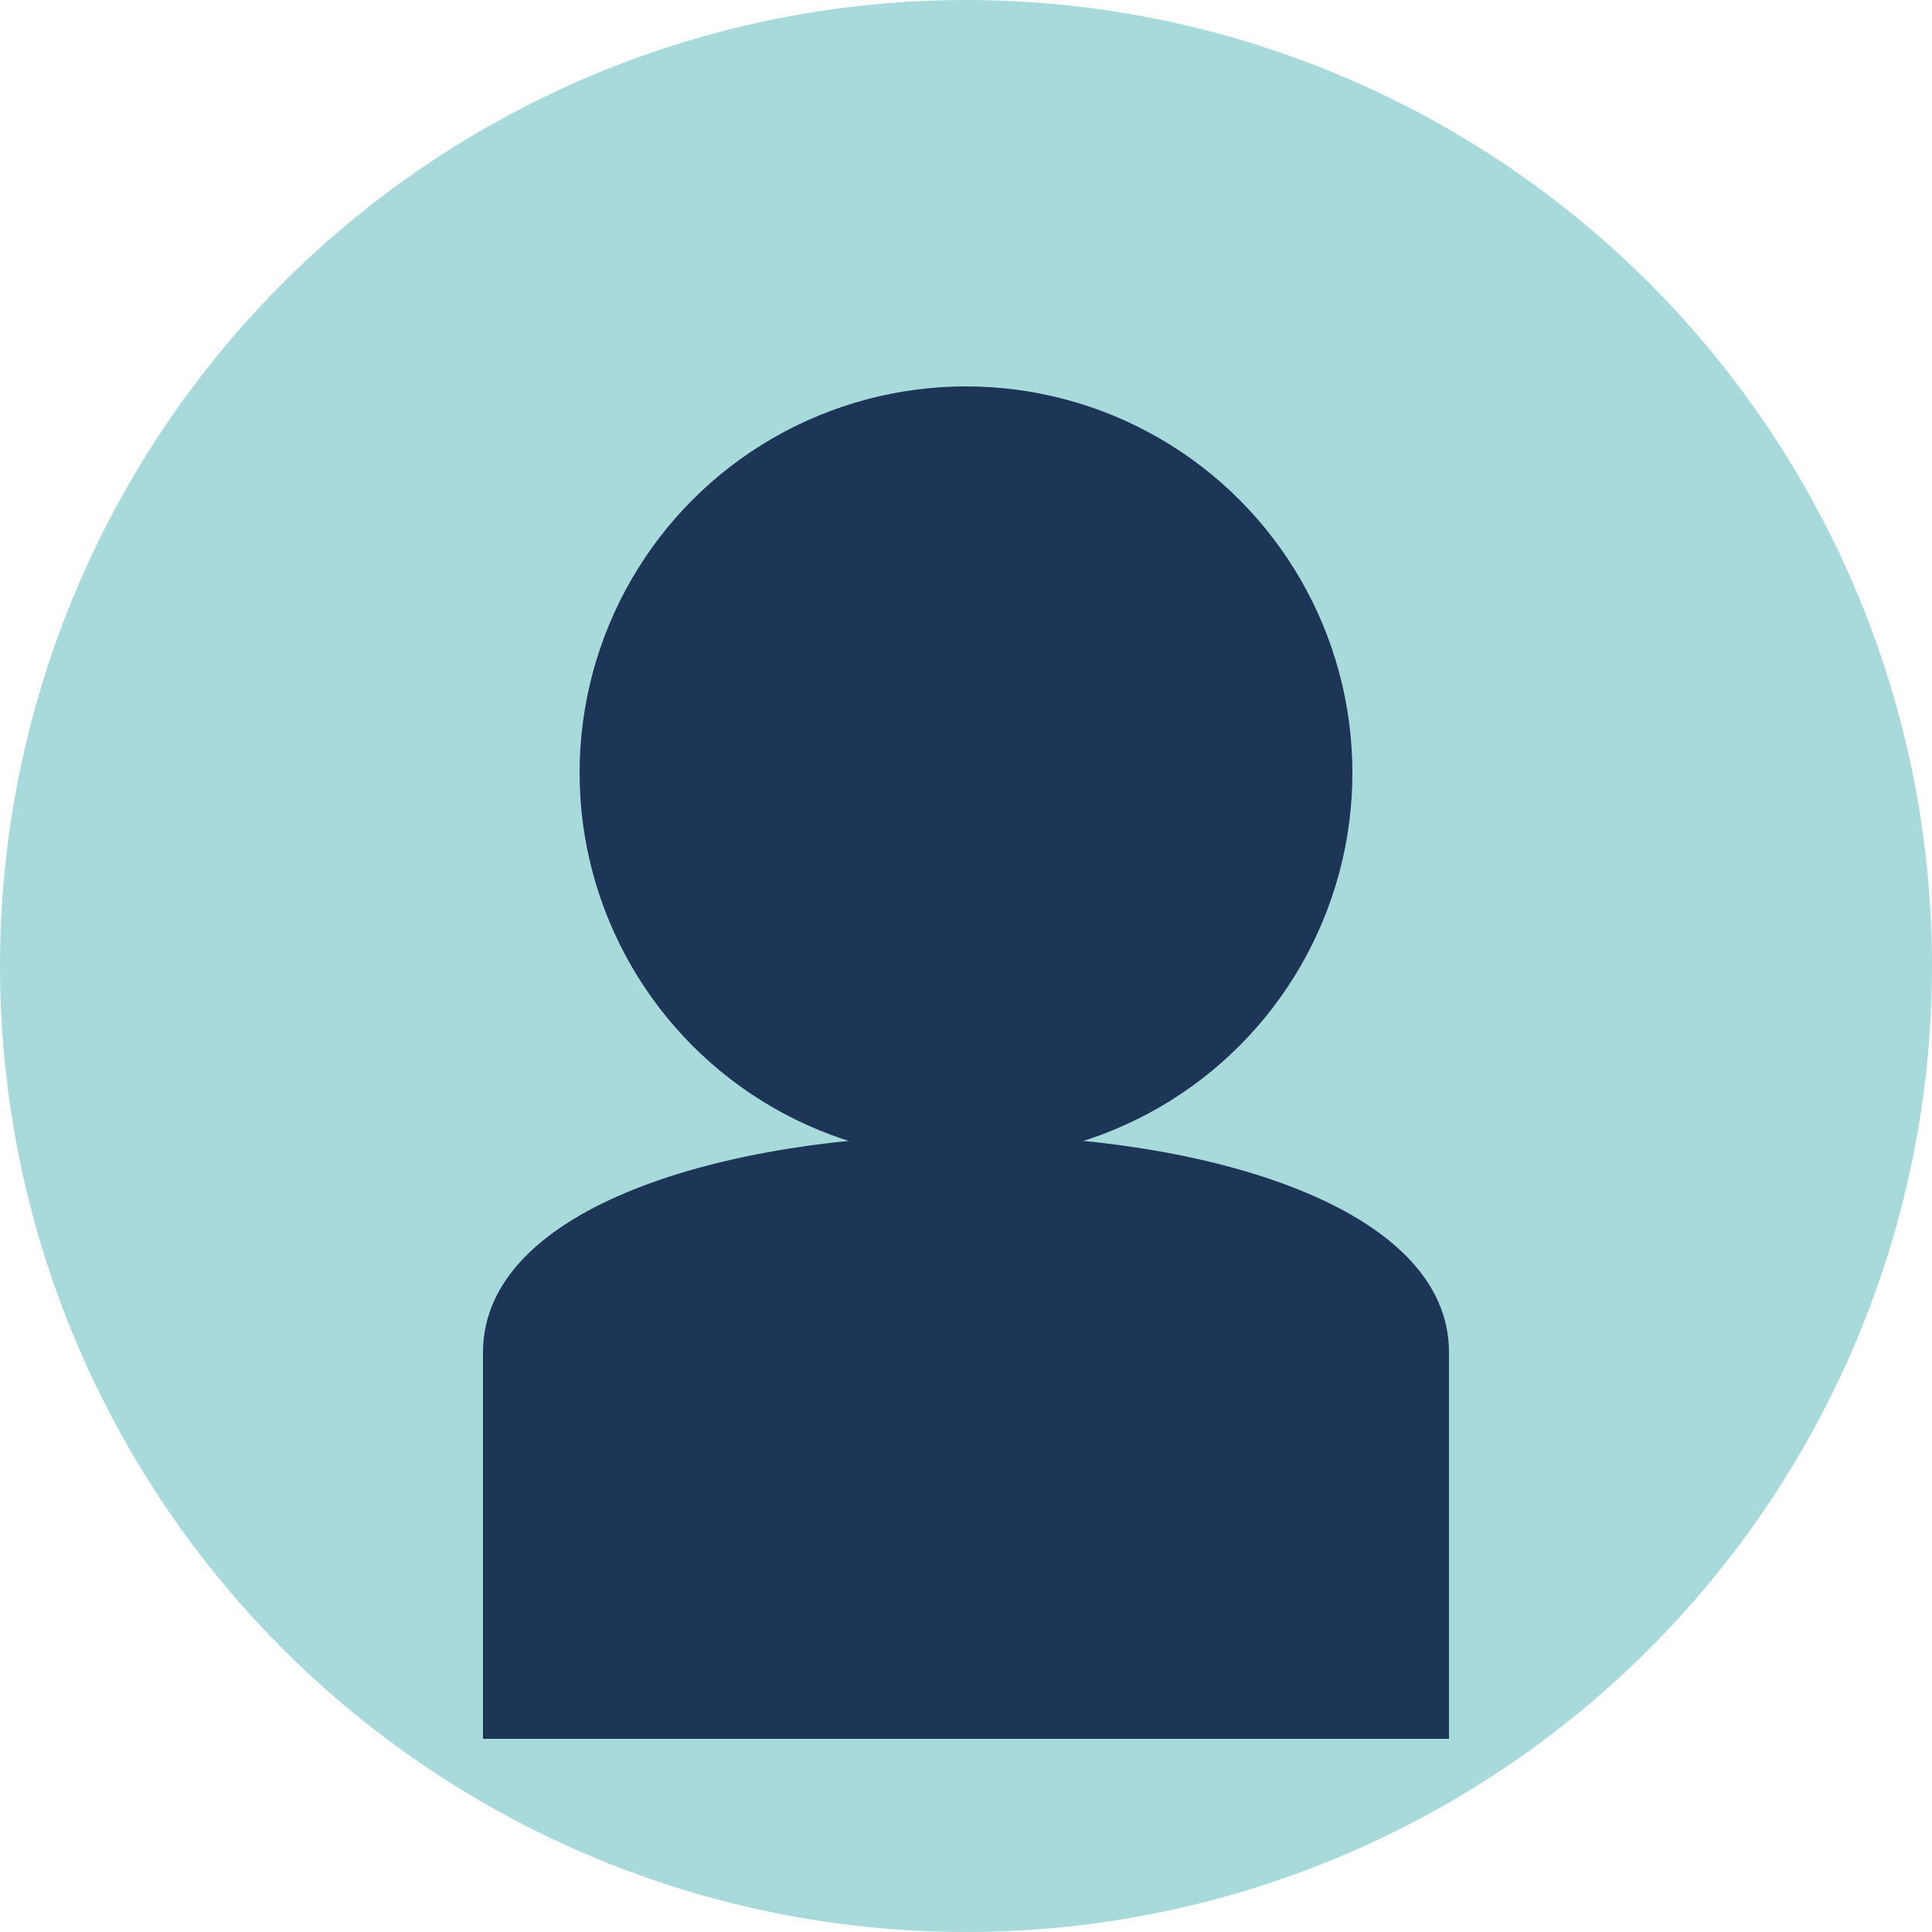 <svg xmlns="http://www.w3.org/2000/svg" width="200" height="200" viewBox="0 0 200 200">
  <circle cx="100" cy="100" r="100" fill="#a8dadc"/>
  <circle cx="100" cy="80" r="40" fill="#1d3557"/>
  <path d="M50,140 C50,110 150,110 150,140 L150,180 L50,180 Z" fill="#1d3557"/>
</svg>